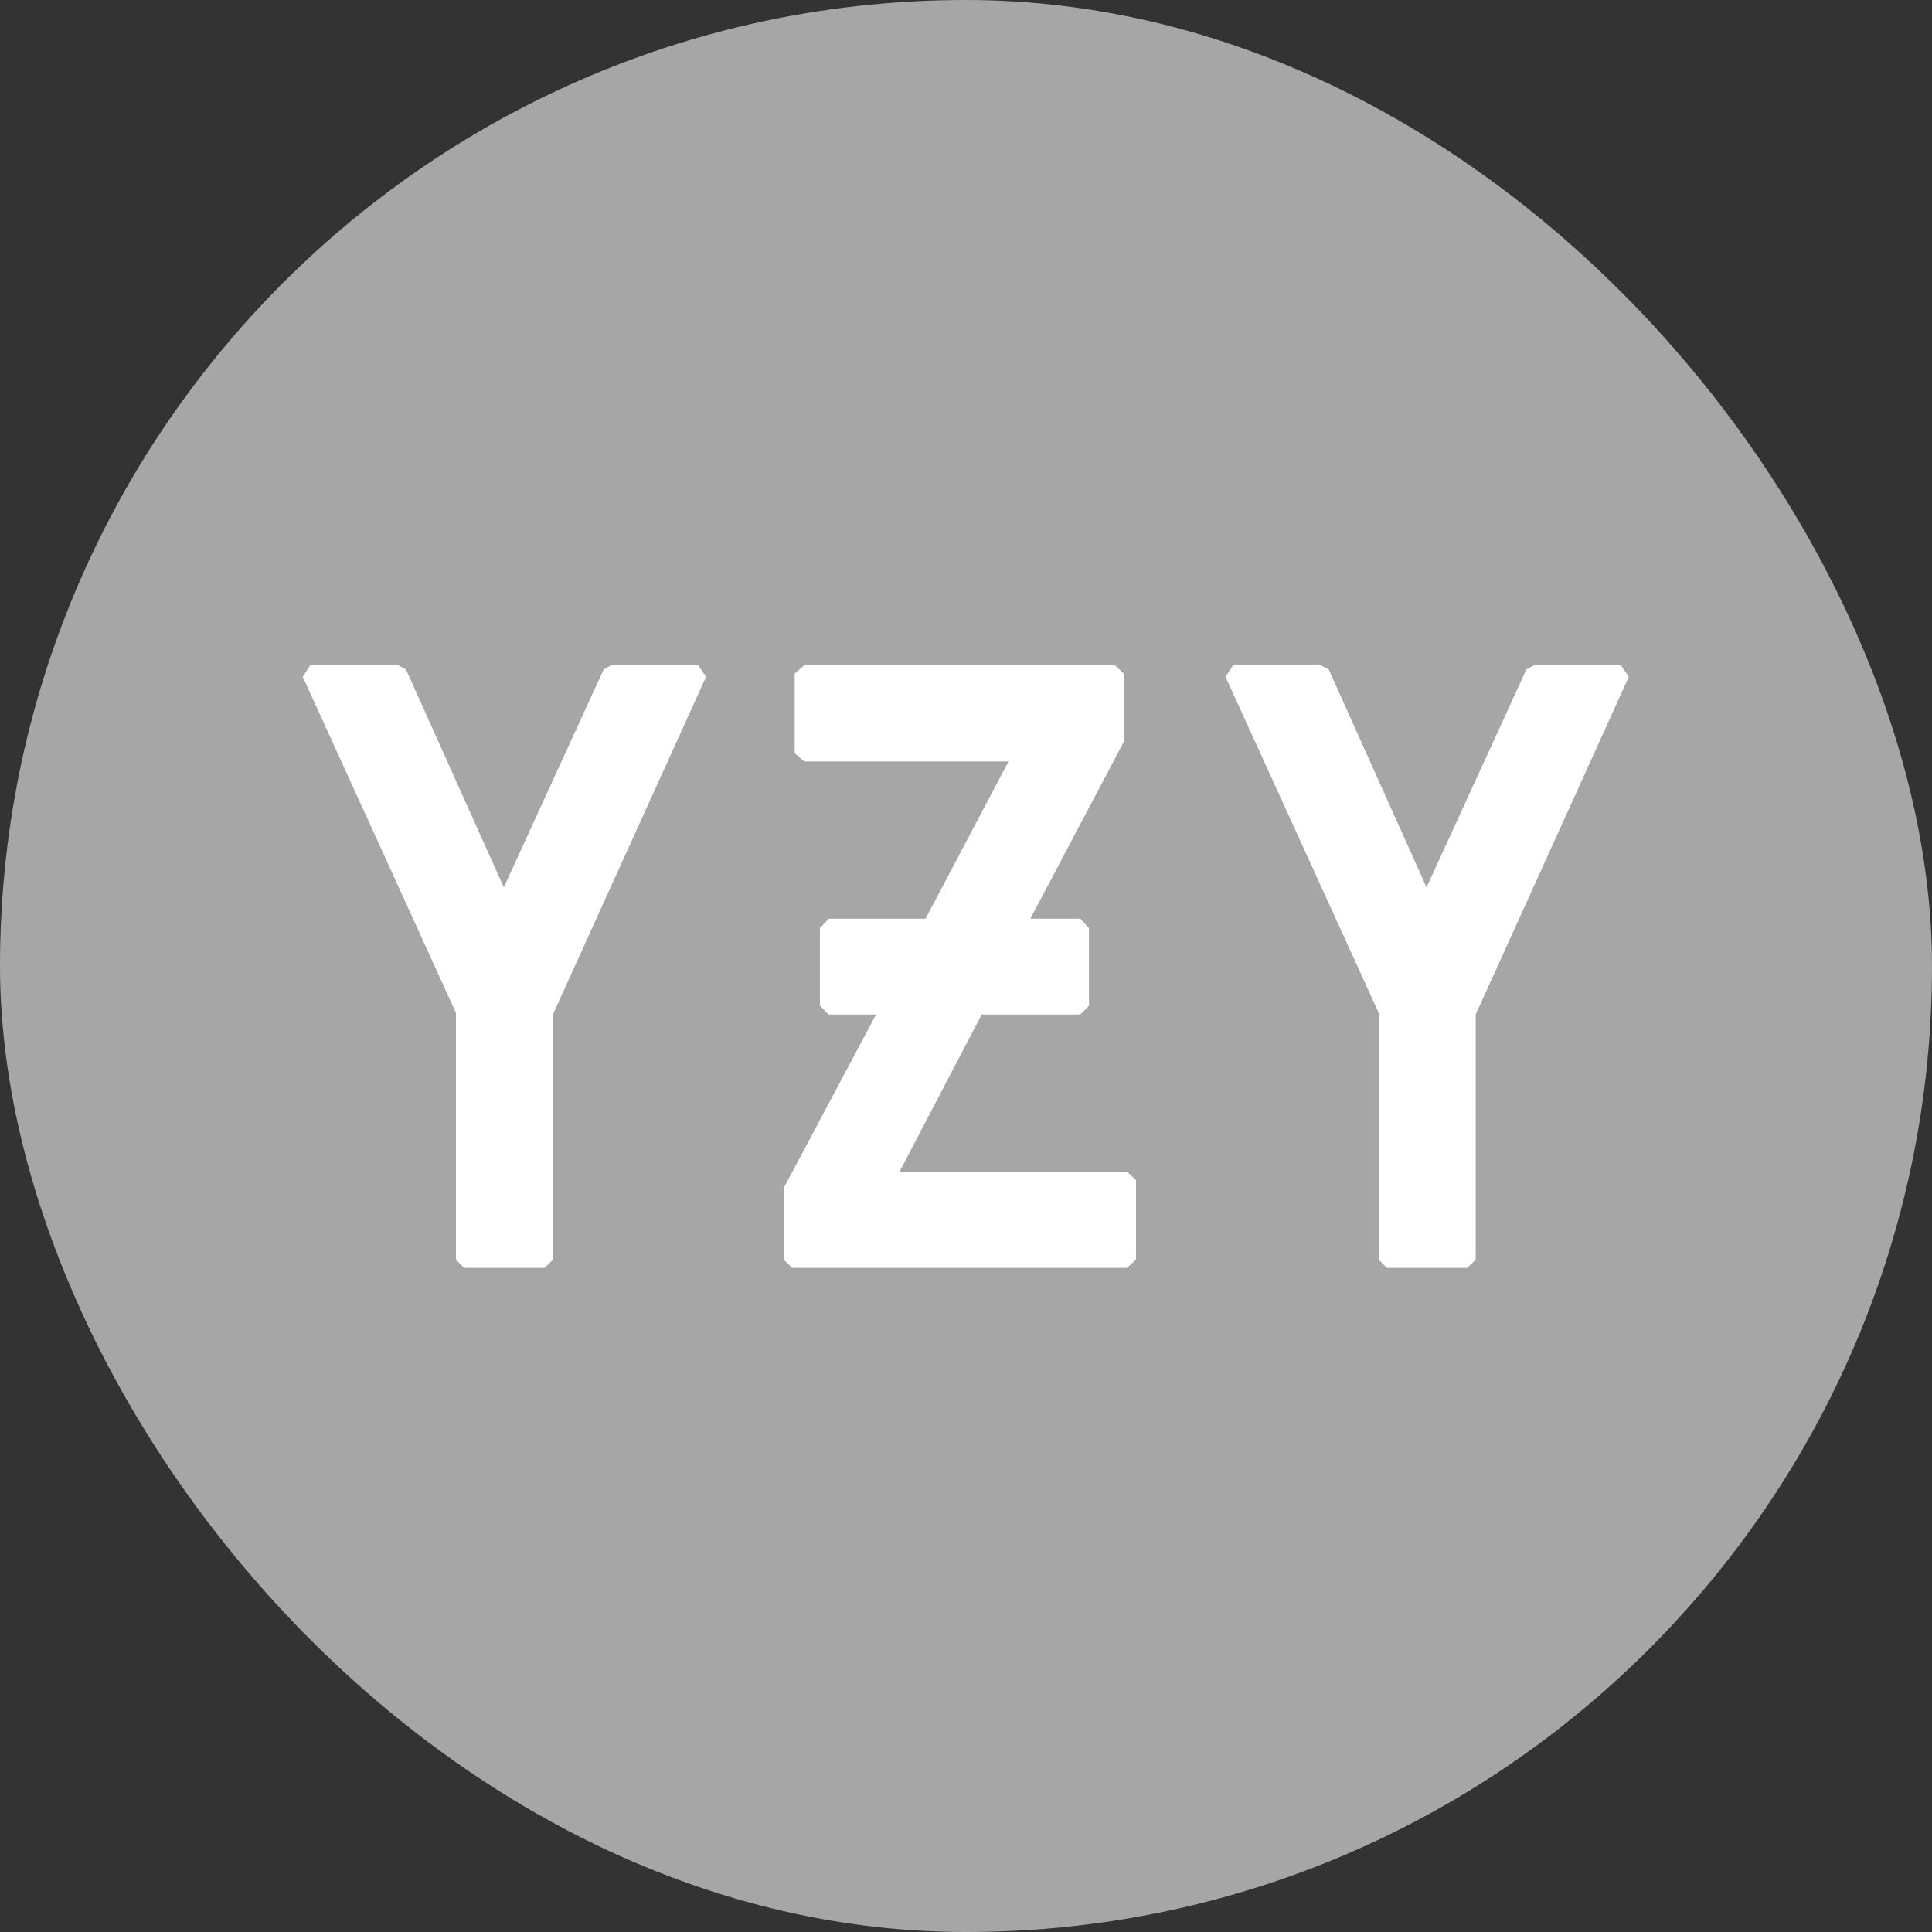 <svg width="32" height="32" viewBox="0 0 32 32" fill="none" xmlns="http://www.w3.org/2000/svg">
<rect x="0" y="0" width="32" height="32" fill="#333333" stroke="none"/>
<rect y="6.10352e-05" width="32" height="32" rx="16" fill="#A6A6A6"/>
<path d="M10.122 11.02H11.564L11.694 11.211L9.158 16.803V20.863L9.021 21H7.688L7.552 20.863V16.776L5.015 11.211L5.138 11.02H6.595L6.724 11.088L8.345 14.697L9.999 11.088L10.122 11.02ZM18.666 19.407L18.816 19.544V20.863L18.666 21H13.122L12.979 20.863V19.681L14.51 16.803H13.724L13.58 16.659V15.374L13.724 15.217H15.33L16.704 12.612H13.32L13.163 12.476V11.156L13.32 11.02H18.468L18.611 11.156V12.291L17.066 15.217H17.894L18.037 15.374V16.659L17.894 16.803H16.26L14.899 19.407H18.666ZM25.405 11.02H26.848L26.978 11.211L24.442 16.803V20.863L24.305 21H22.972L22.835 20.863V16.776L20.299 11.211L20.422 11.02H21.878L22.008 11.088L23.628 14.697L25.282 11.088L25.405 11.02Z" fill="white"/>
</svg>
